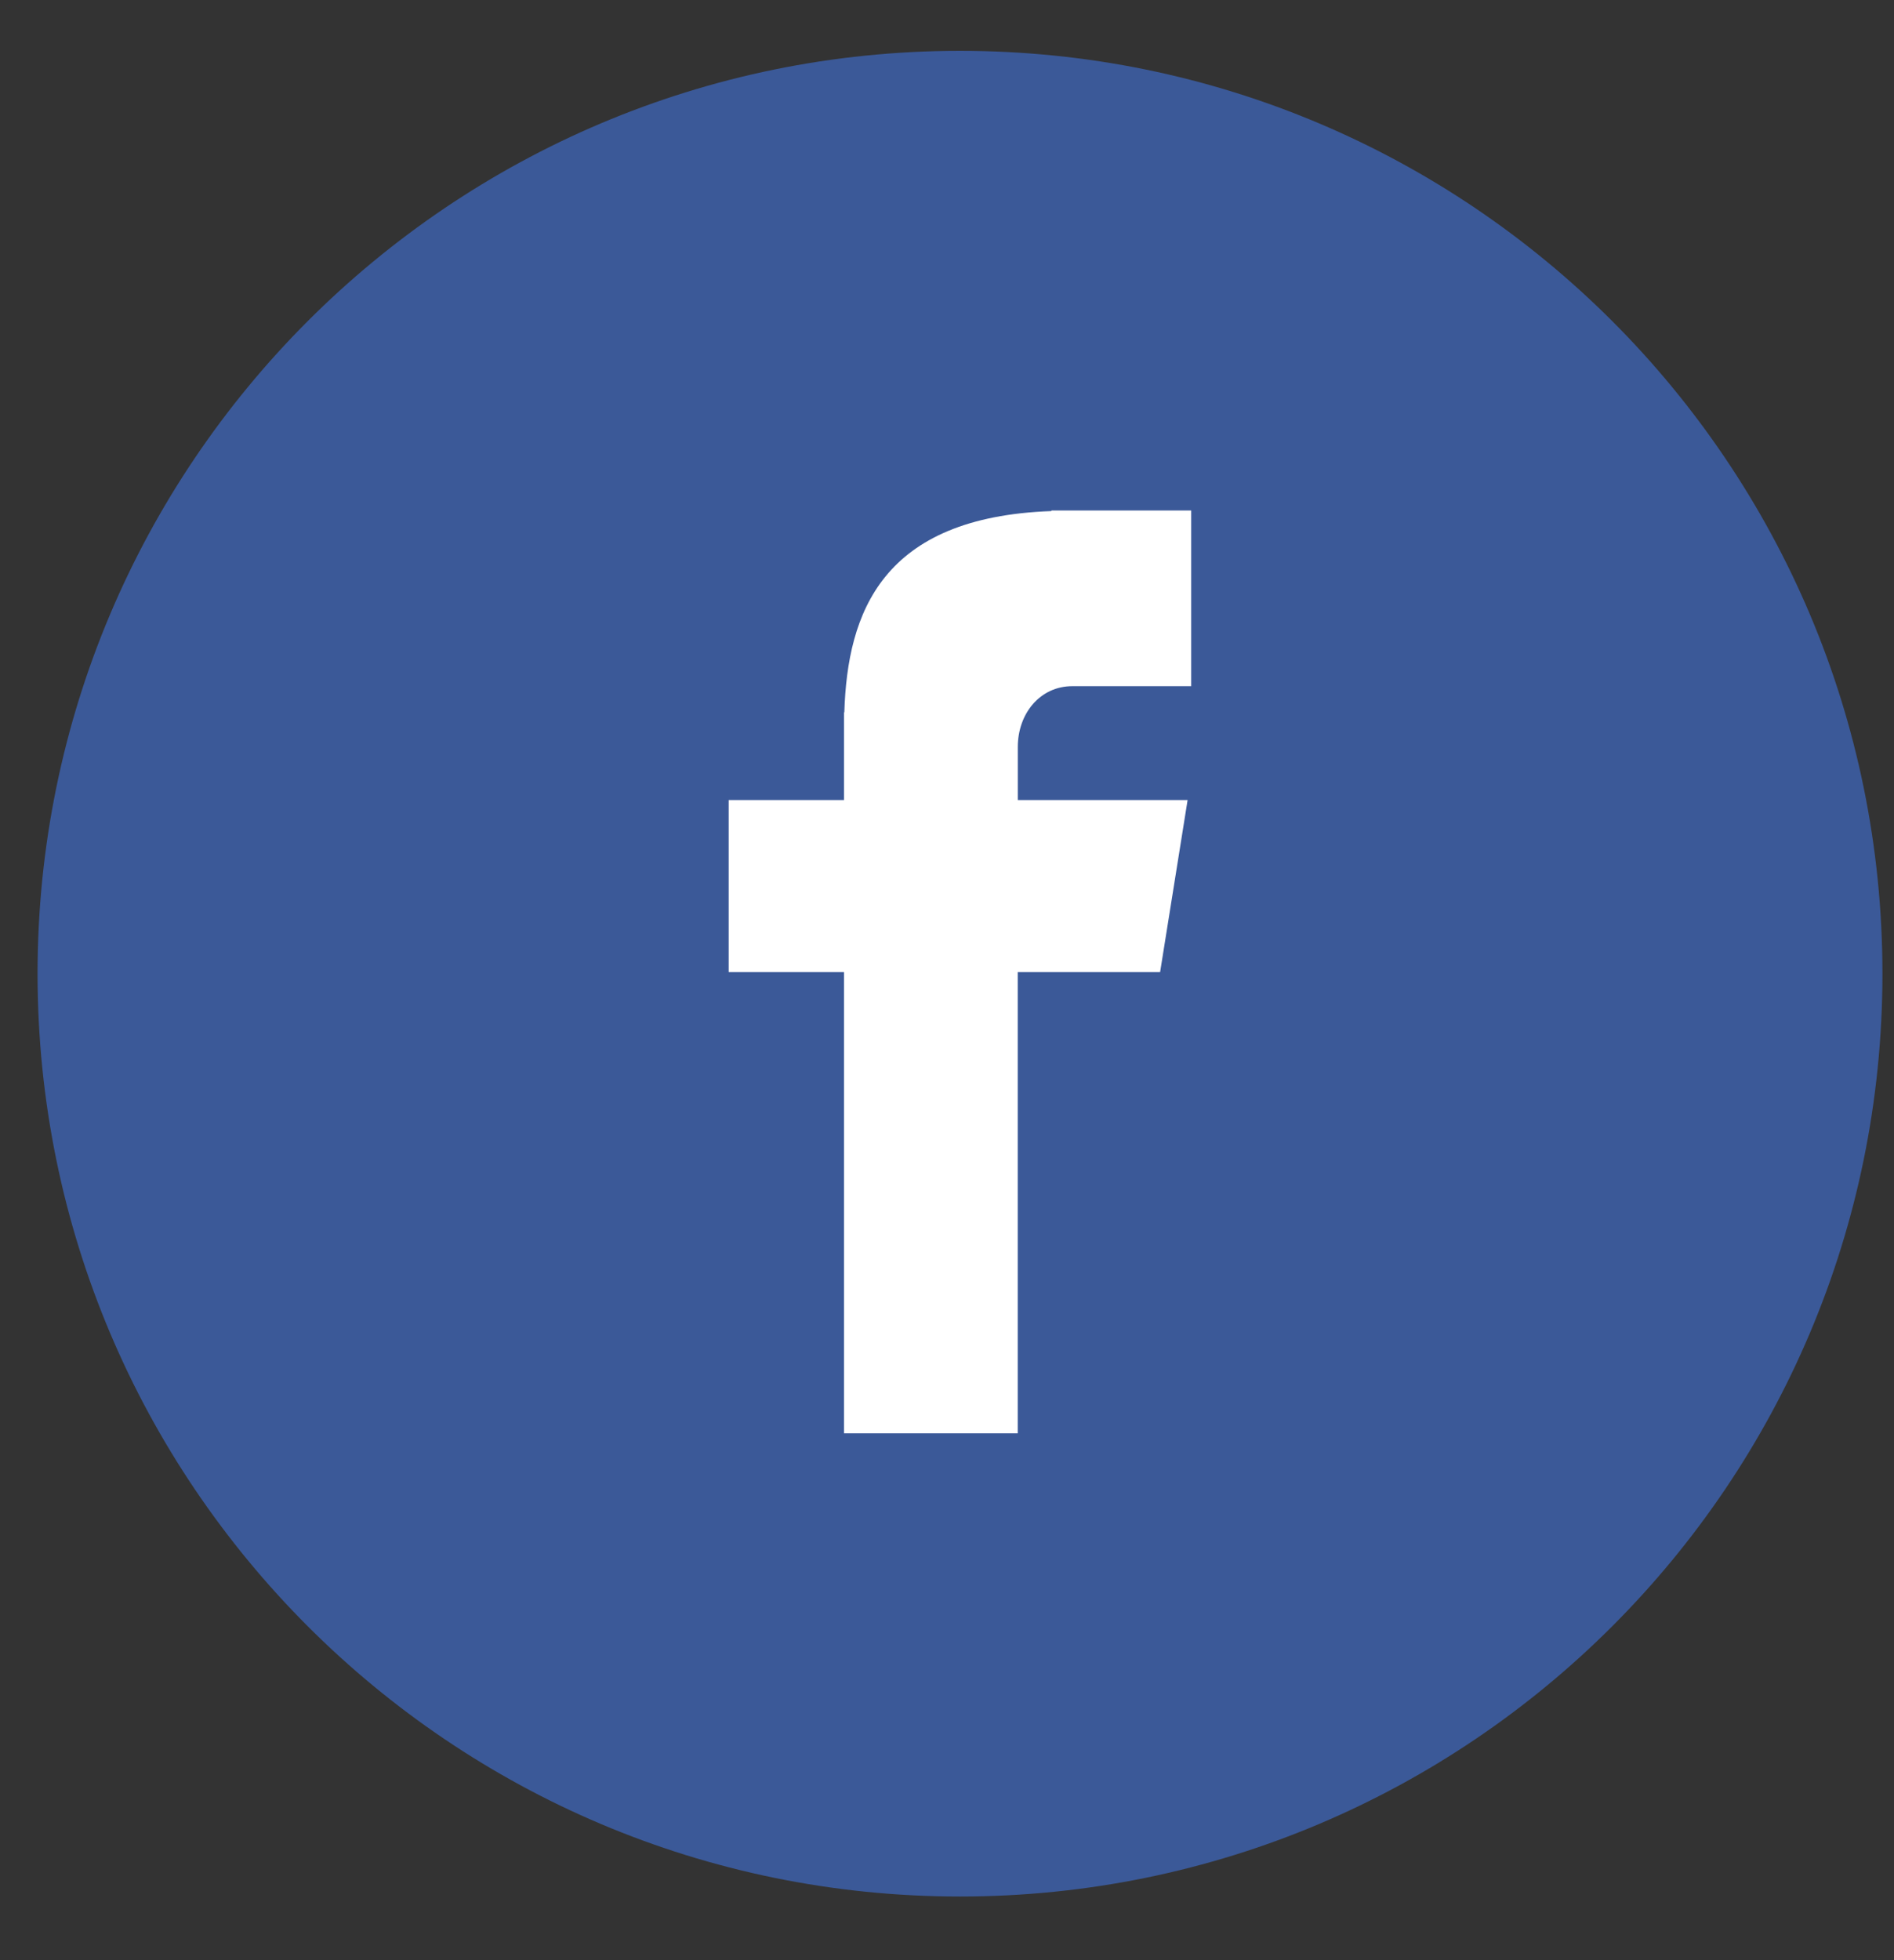 <svg width="29" height="30" viewBox="0 0 29 30" fill="none" xmlns="http://www.w3.org/2000/svg">
<rect x="0" y="0" width="29" height="30" fill="#333333" stroke="none"/>
<g clip-path="url(#clip0_193_732)">
<path d="M14.699 0.778C22.5 0.778 28.823 7.102 28.823 14.902C28.823 22.703 22.5 29.026 14.699 29.026C6.898 29.026 0.575 22.703 0.575 14.902C0.575 7.102 6.898 0.778 14.699 0.778Z" fill="#3B5998"/>
<path d="M16.418 10.502H18.239V7.813H16.099V7.822C13.506 7.914 12.975 9.372 12.928 10.902H12.923V12.245H11.157V14.878H12.923V21.937H15.583V14.878H17.763L18.184 12.245H15.584V11.434C15.584 10.917 15.928 10.502 16.418 10.502Z" fill="white"/>
</g>
<defs>
<clipPath id="clip0_193_732">
<rect width="28.248" height="28.248" fill="white" transform="translate(0.575 0.778)"/>
</clipPath>
</defs>
</svg>
